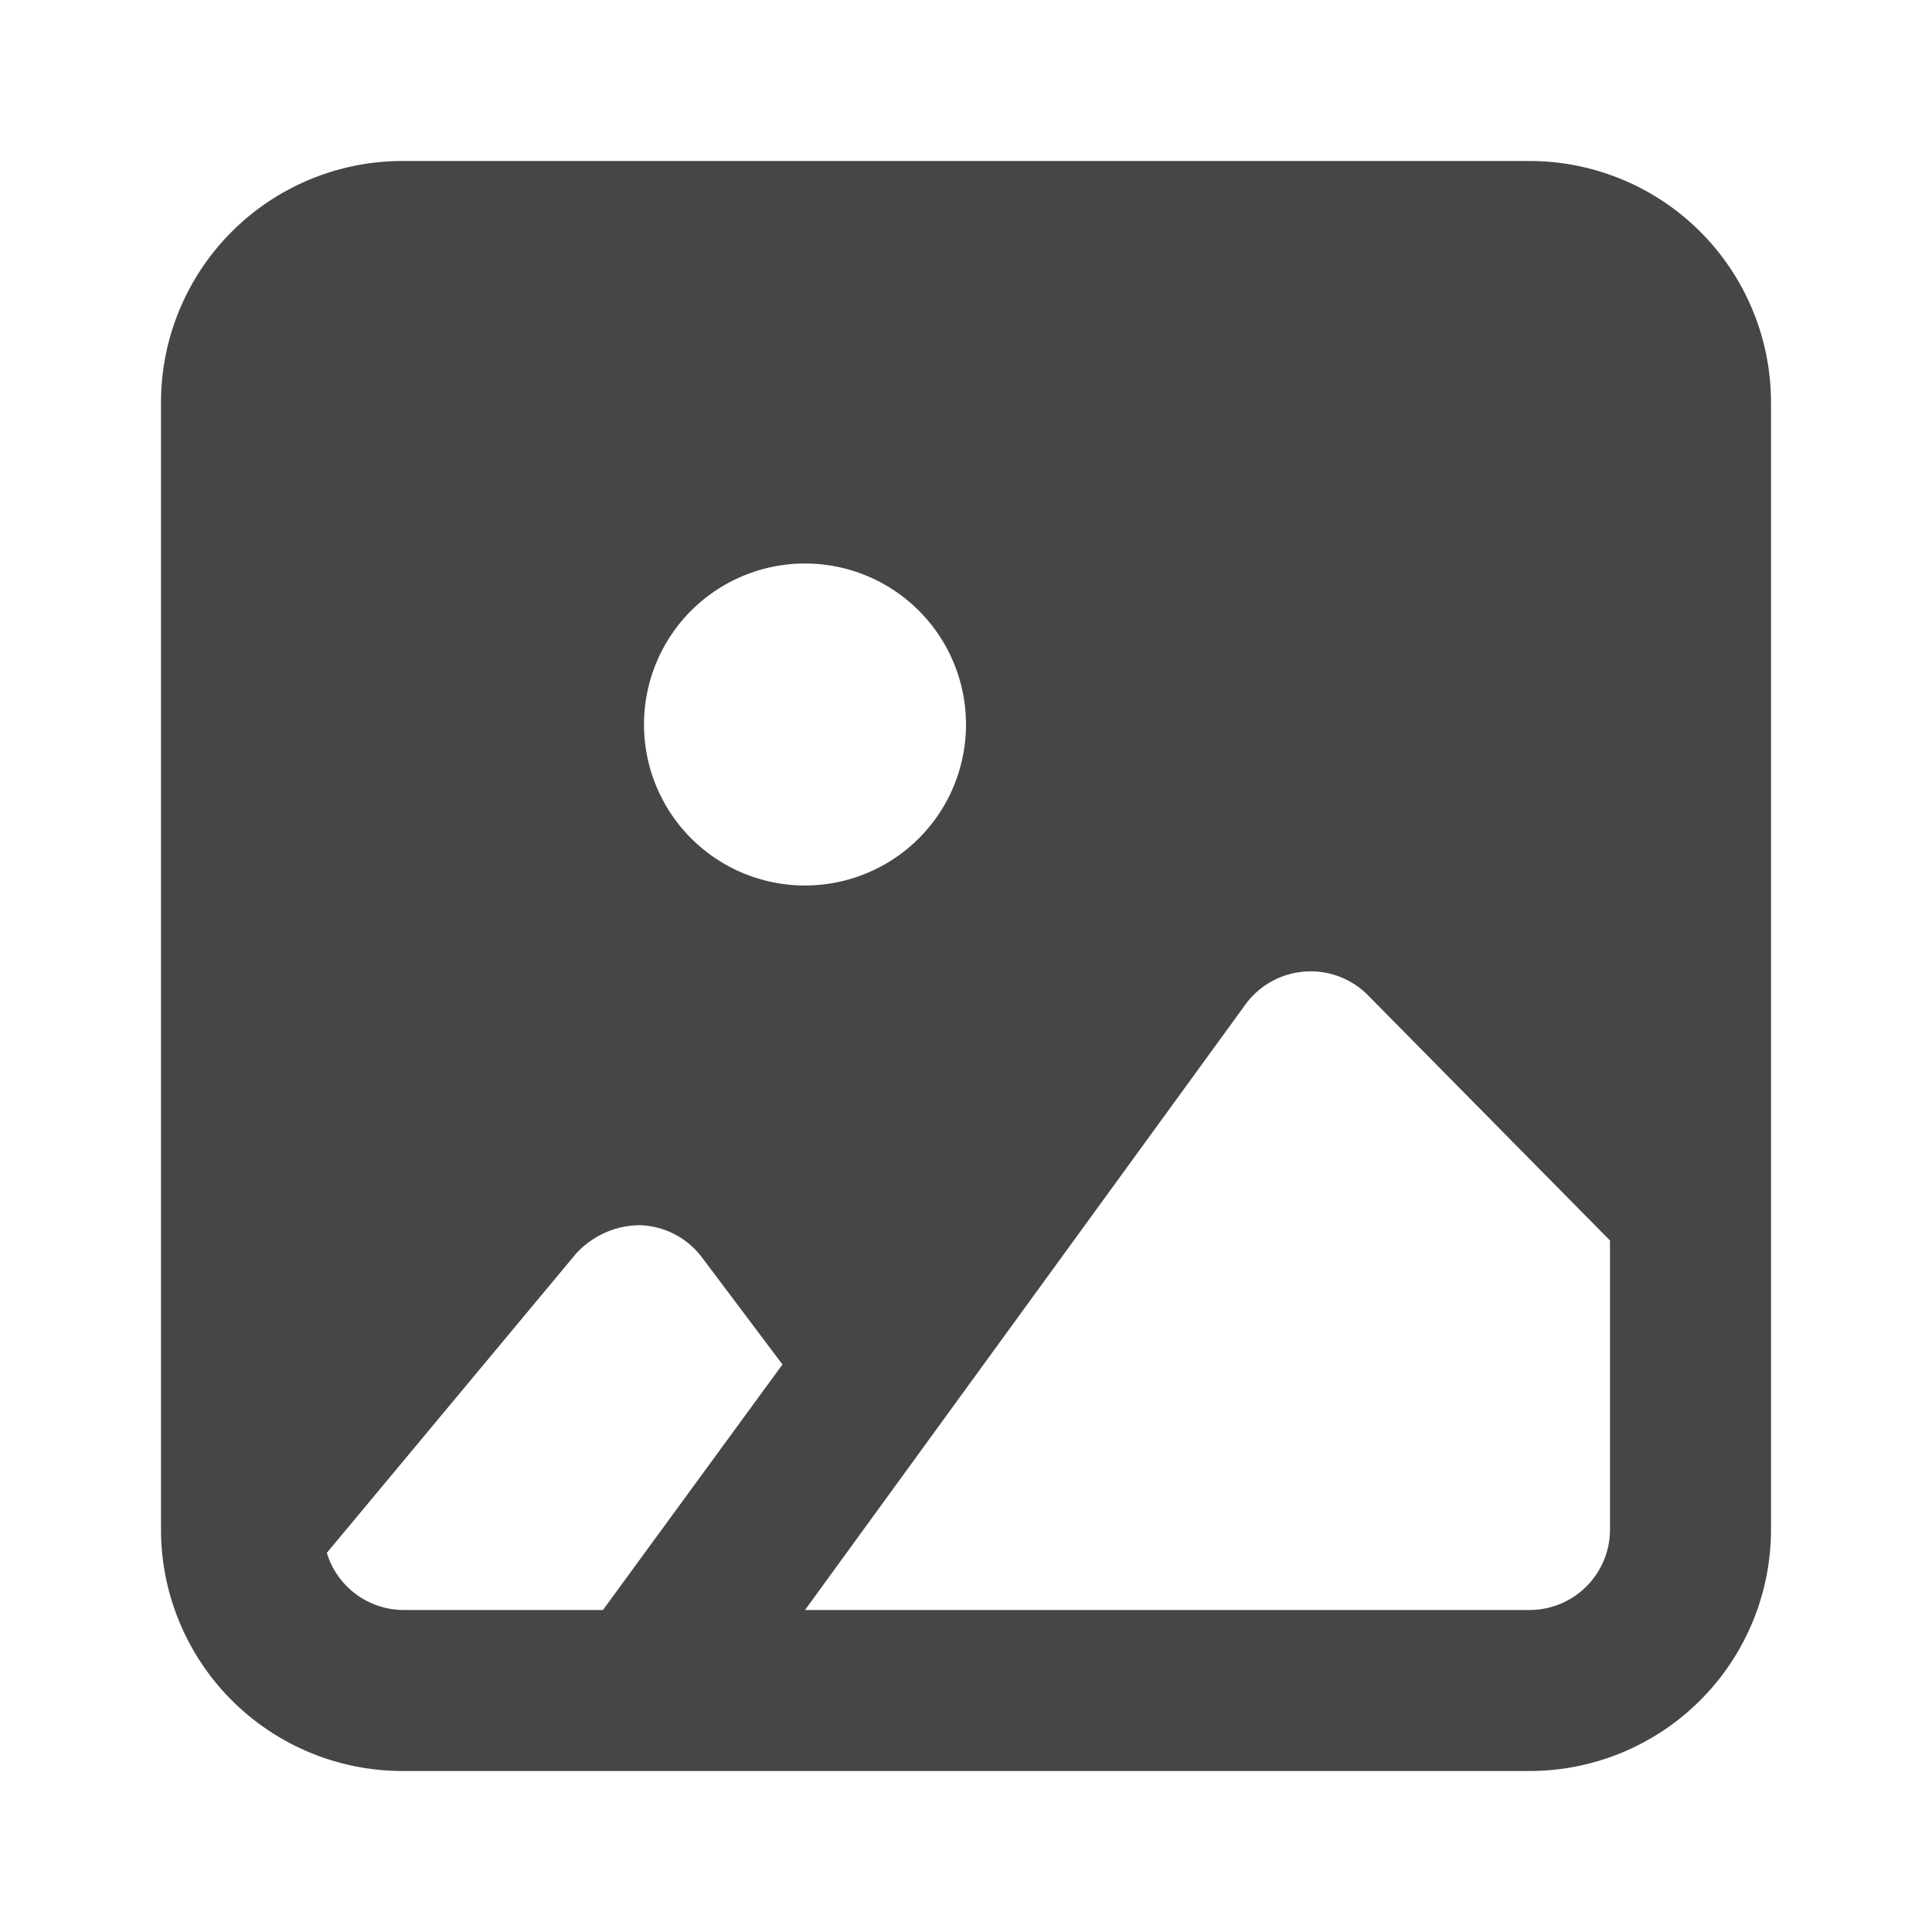 <?xml version="1.0" ?><svg viewBox="0 0 24 24" xmlns="http://www.w3.org/2000/svg"><title/><path d="M19,2H5A3,3,0,0,0,2,5V19a3,3,0,0,0,3,3H19a3,3,0,0,0,3-3V5A3,3,0,0,0,19,2ZM10,7A2,2,0,1,1,8,9,2,2,0,0,1,10,7ZM7.49,20H5a1,1,0,0,1-.94-.71l3.09-3.71a1.08,1.08,0,0,1,.79-.36,1,1,0,0,1,.78.4l1,1.33ZM20,19a1,1,0,0,1-1,1H10l5.47-7.52a1,1,0,0,1,.73-.41,1,1,0,0,1,.79.29L20,15.41Z" fill="#464646"/></svg>